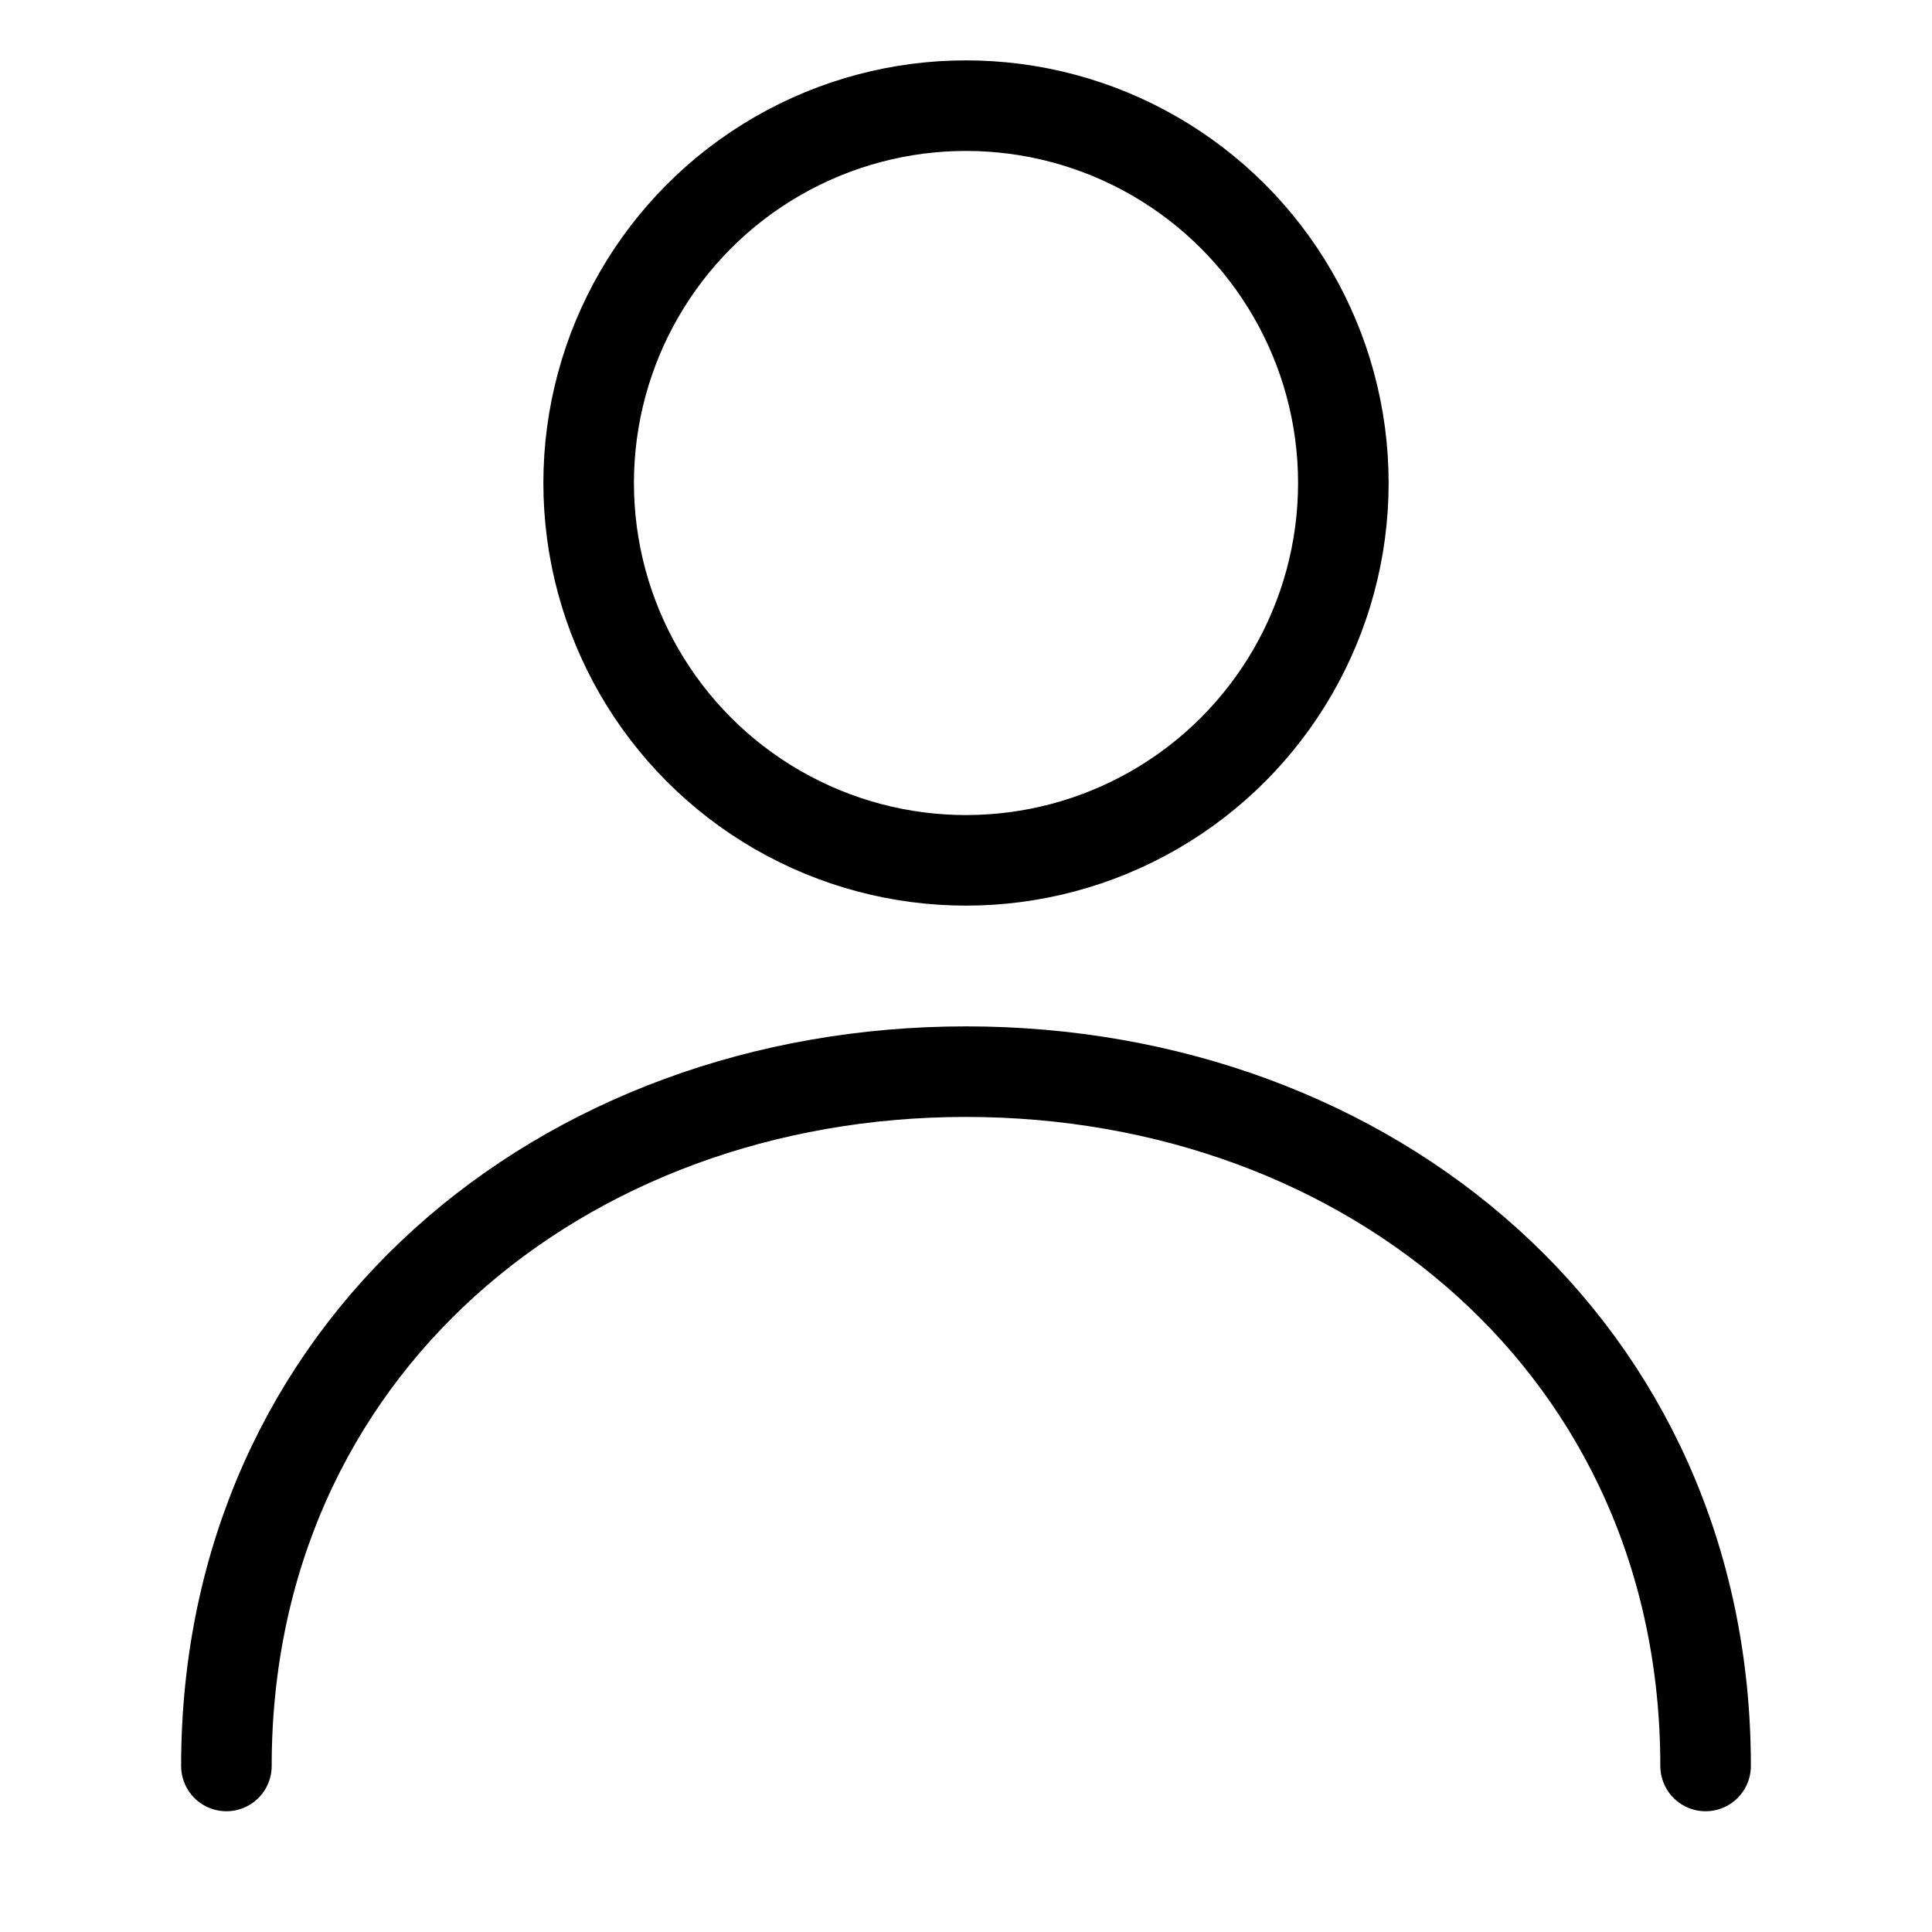 <svg
  width="32"
  height="32"
  viewBox="0 0 32 32"
  fill="none"
  xmlns="http://www.w3.org/2000/svg"
  data-fui-icon="true"
>
  <circle cx="16" cy="8" r="6.25" stroke="currentColor" stroke-width="1.5" />
  <path
    d="M28.25 29.25C28.25 22.346 22.697 17.75 16 17.75C9.304 17.75 3.75 22.346 3.75 29.25"
    stroke="currentColor"
    stroke-width="1.5"
    stroke-linecap="round"
  />
</svg>
